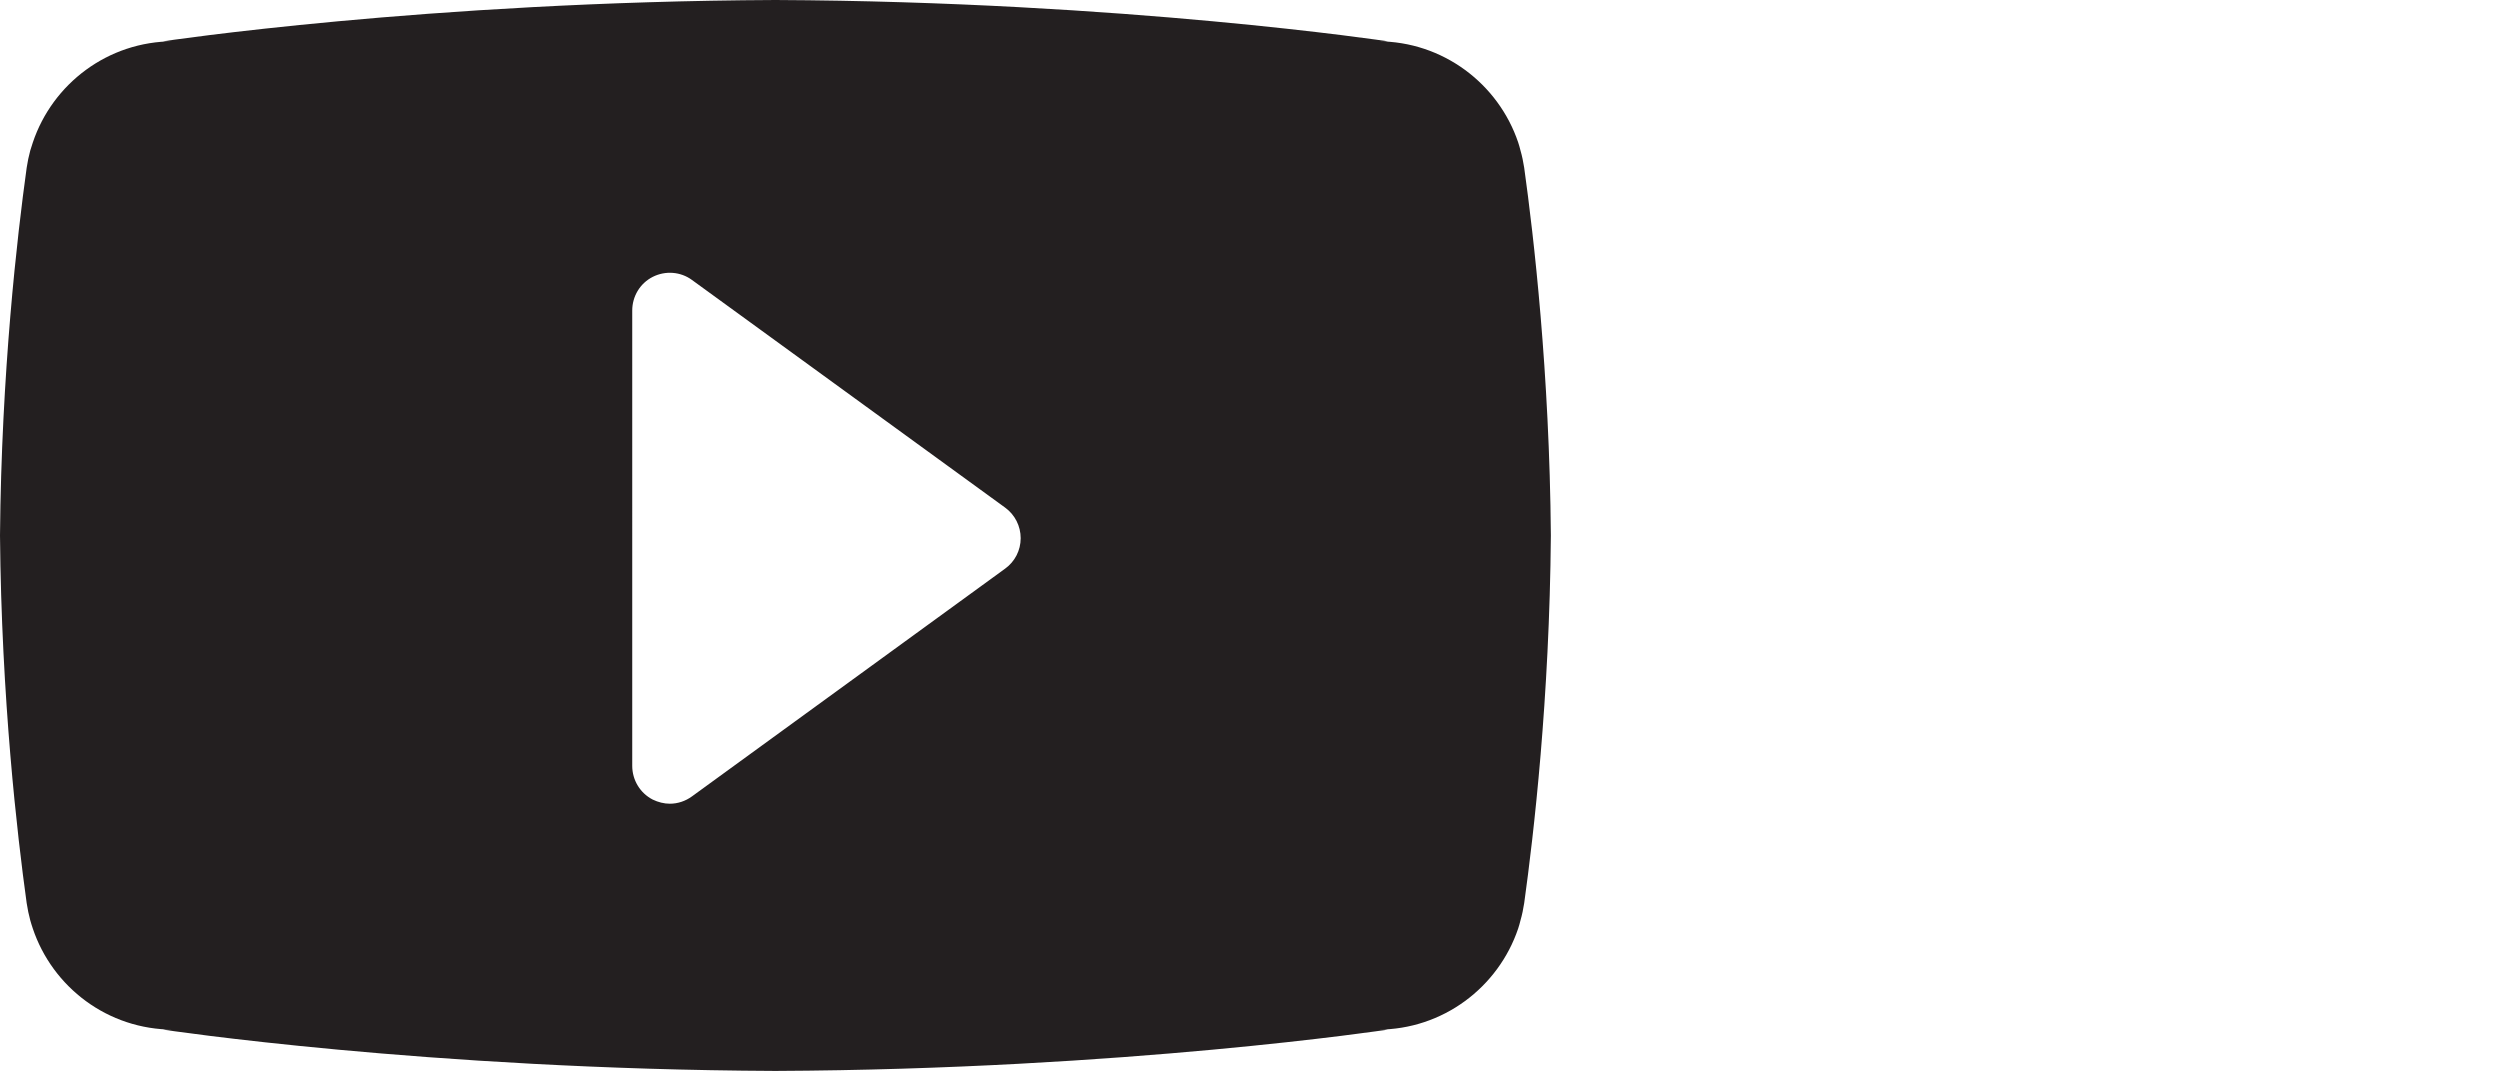 <?xml version="1.0" encoding="utf-8"?>
<!-- Generator: Adobe Illustrator 15.1.0, SVG Export Plug-In . SVG Version: 6.00 Build 0)  -->
<!DOCTYPE svg PUBLIC "-//W3C//DTD SVG 1.1//EN" "http://www.w3.org/Graphics/SVG/1.1/DTD/svg11.dtd">
<svg version="1.1" id="Layer_1" xmlns="http://www.w3.org/2000/svg" xmlns:xlink="http://www.w3.org/1999/xlink" x="0px" y="0px"
	 width="48.36px" height="20.716px" viewBox="0 0 48.36 20.716" enable-background="new 0 0 48.36 20.716" xml:space="preserve">
<g>
	<path fill="#231F20" d="M29.484,3.245c-0.018-0.114-0.04-0.226-0.072-0.335c-0.012-0.052-0.028-0.103-0.044-0.154
		C28.985,1.62,27.912,0.8,26.649,0.799h0.195c0,0-5.082-0.767-11.845-0.799C8.238,0.032,3.155,0.799,3.155,0.799h0.197
		C2.088,0.8,1.016,1.62,0.635,2.756C0.617,2.807,0.602,2.858,0.586,2.91c-0.03,0.109-0.053,0.221-0.07,0.335
		C0.333,4.565,0.028,7.201,0,10.357c0.028,3.159,0.333,5.792,0.516,7.113c0.017,0.115,0.041,0.226,0.07,0.335
		c0.016,0.054,0.03,0.104,0.048,0.155c0.381,1.137,1.453,1.957,2.717,1.957H3.155c0,0,5.083,0.768,11.844,0.799
		c6.764-0.031,11.845-0.799,11.845-0.799h-0.195c1.263,0,2.336-0.82,2.719-1.957c0.016-0.051,0.032-0.102,0.044-0.155
		c0.032-0.109,0.054-0.22,0.072-0.335c0.184-1.321,0.49-3.954,0.516-7.113C29.974,7.201,29.668,4.565,29.484,3.245z M19.443,11
		l-6.057,4.405c-0.127,0.093-0.278,0.142-0.428,0.142c-0.112,0-0.227-0.029-0.332-0.08c-0.244-0.126-0.396-0.377-0.396-0.653V6.007
		c0-0.276,0.152-0.527,0.396-0.651c0.245-0.124,0.54-0.102,0.76,0.06l6.057,4.403c0.19,0.138,0.301,0.358,0.301,0.592
		S19.633,10.863,19.443,11z"/>
</g>
</svg>
